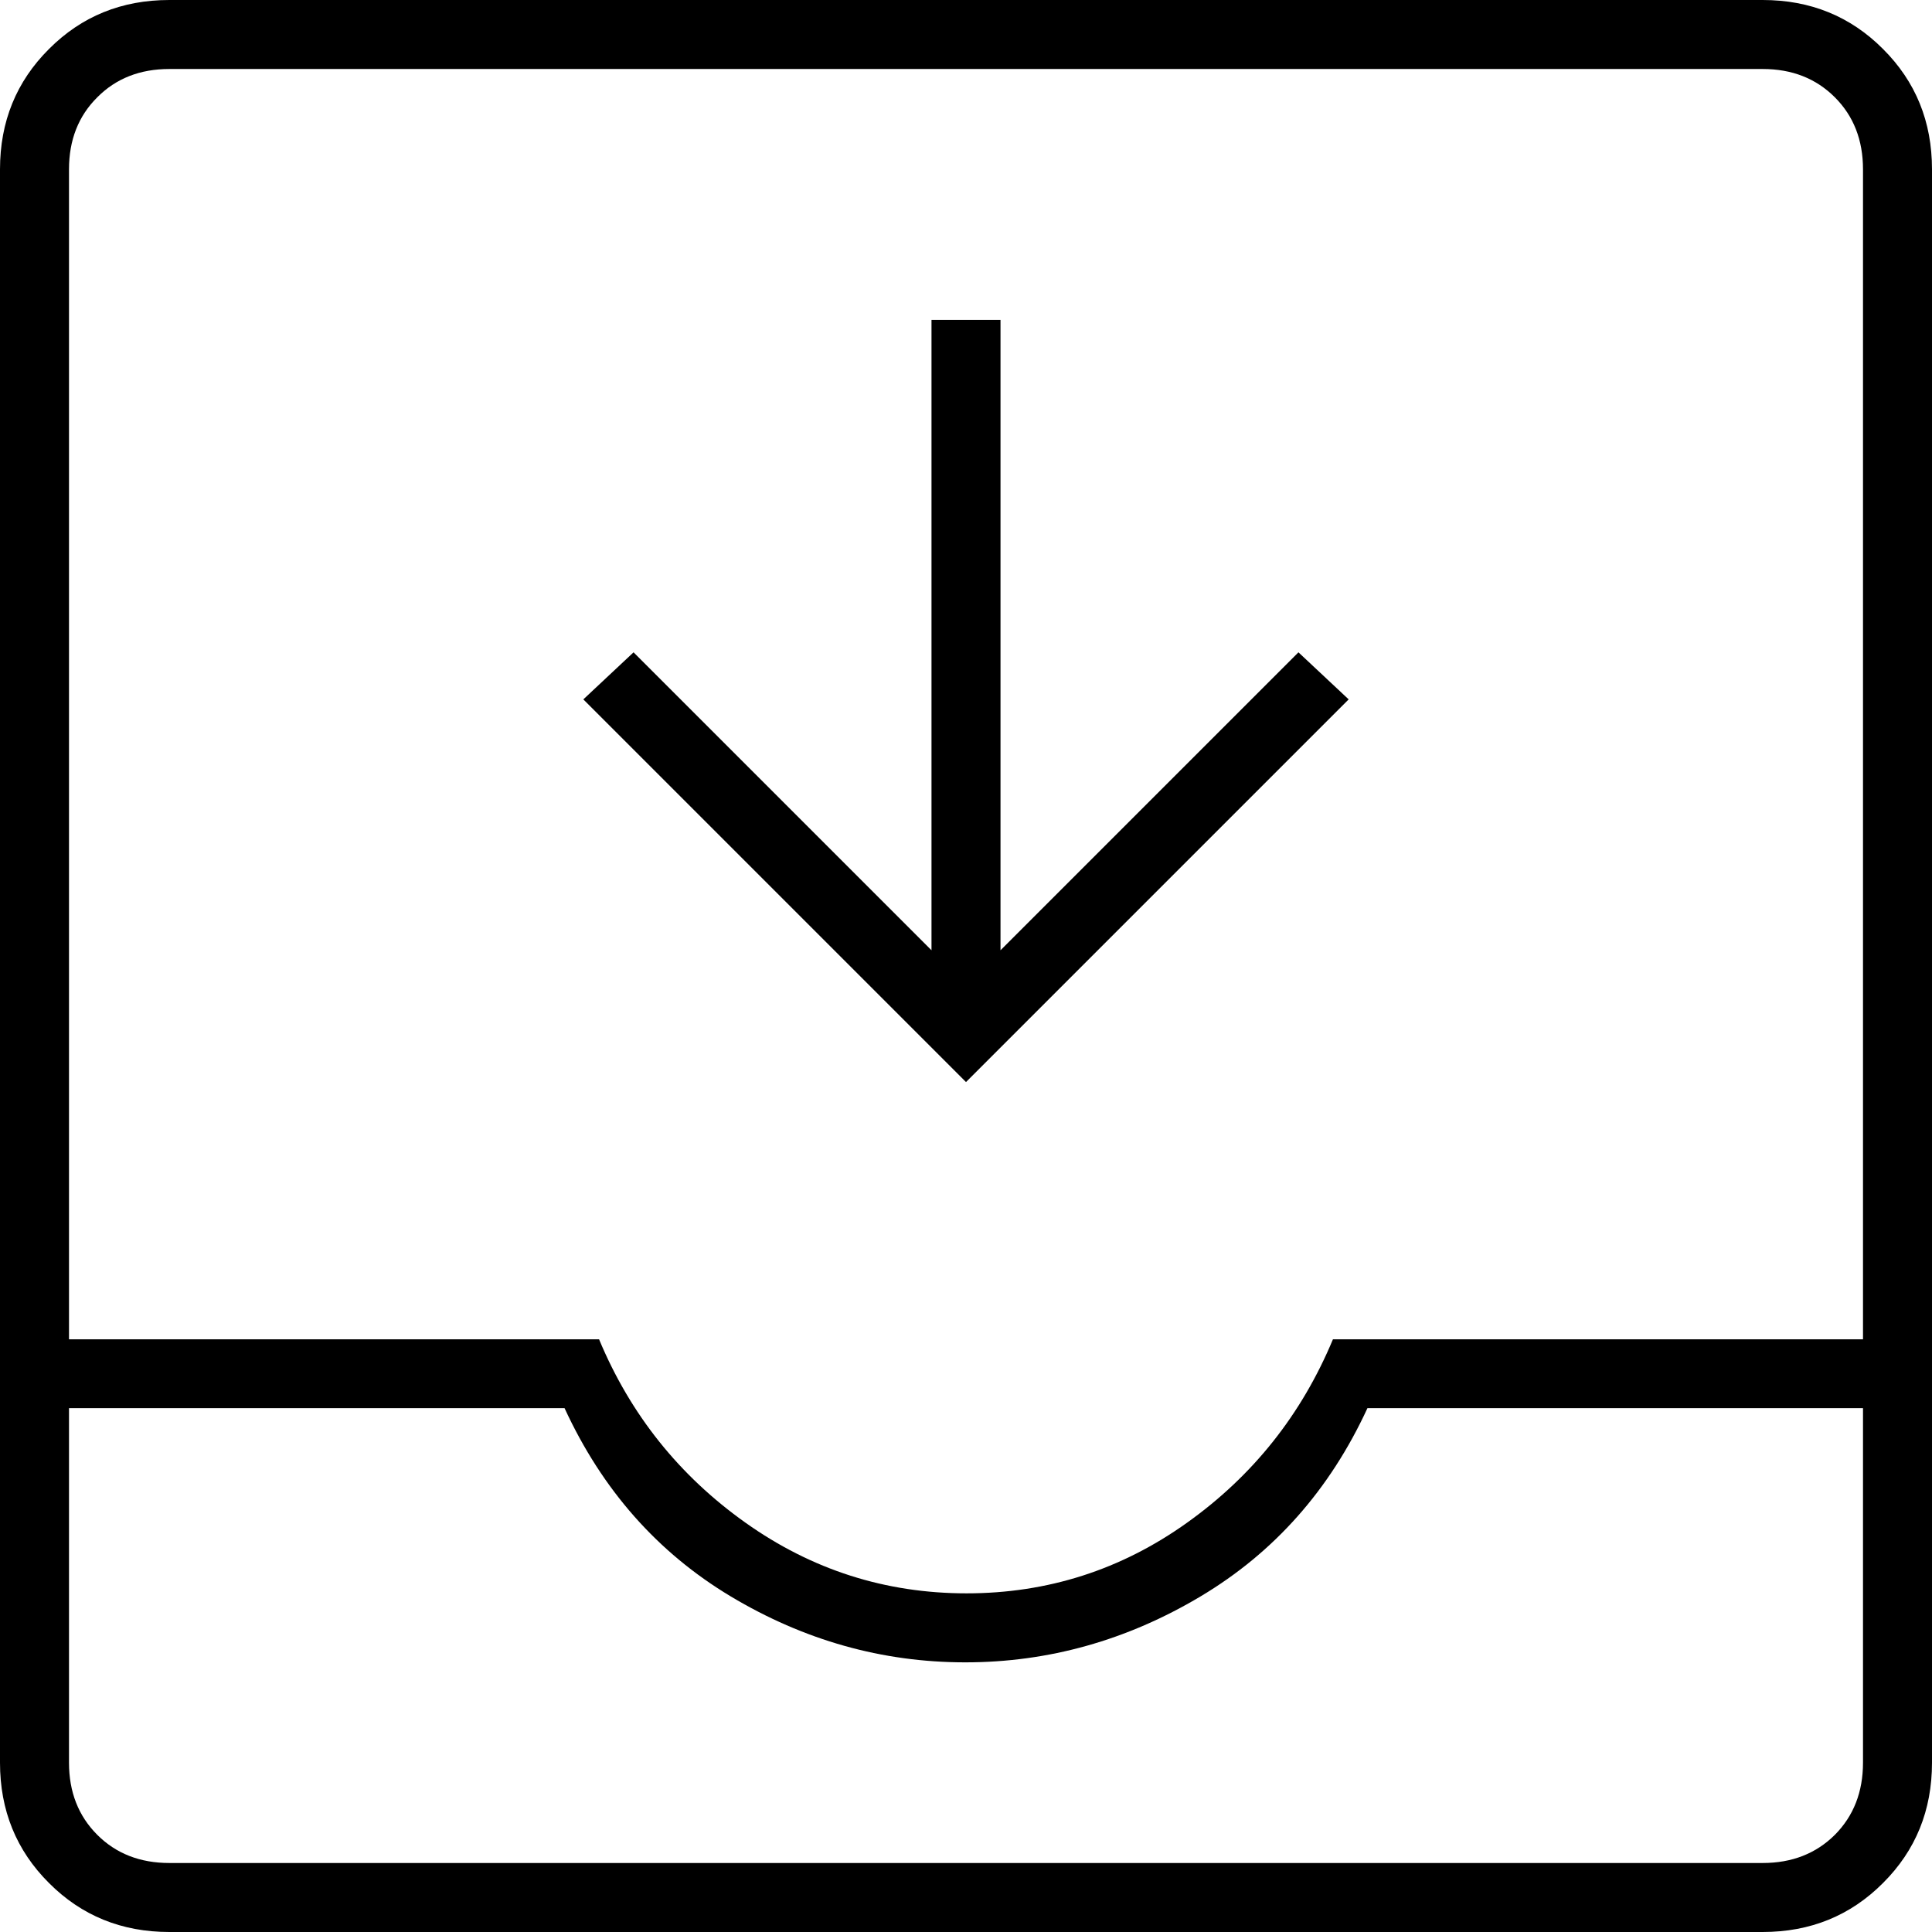 <svg width="14" height="14" viewBox="0 0 14 14" fill="none" xmlns="http://www.w3.org/2000/svg">
<path d="M1.227 14C0.882 14 0.591 13.882 0.355 13.645C0.118 13.409 0 13.118 0 12.773V1.227C0 0.882 0.118 0.591 0.355 0.355C0.591 0.118 0.882 0 1.227 0H12.773C13.118 0 13.409 0.118 13.645 0.355C13.882 0.591 14 0.882 14 1.227V12.773C14 13.118 13.882 13.409 13.645 13.645C13.409 13.882 13.118 14 12.773 14H1.227ZM1.227 13.5H12.773C12.985 13.5 13.159 13.432 13.296 13.296C13.432 13.159 13.5 12.985 13.5 12.773V10.204H9.909C9.636 10.796 9.233 11.25 8.7 11.568C8.167 11.886 7.598 12.046 6.995 12.046C6.392 12.046 5.826 11.886 5.295 11.568C4.765 11.25 4.364 10.796 4.091 10.204H0.5V12.773C0.5 12.985 0.568 13.159 0.705 13.296C0.841 13.432 1.015 13.5 1.227 13.5ZM7.004 11.546C7.592 11.546 8.125 11.375 8.602 11.034C9.08 10.693 9.432 10.25 9.659 9.705H13.5V1.227C13.5 1.015 13.432 0.841 13.296 0.705C13.159 0.568 12.985 0.5 12.773 0.5H1.227C1.015 0.5 0.841 0.568 0.705 0.705C0.568 0.841 0.5 1.015 0.5 1.227V9.705H4.341C4.568 10.25 4.922 10.693 5.402 11.034C5.882 11.375 6.416 11.546 7.004 11.546ZM7 7.841L4.227 5.068L4.591 4.727L6.75 6.886V2.318H7.25V6.886L9.409 4.727L9.773 5.068L7 7.841ZM1.227 13.5H0.5H13.5H1.227Z" fill="black"/>
</svg>
